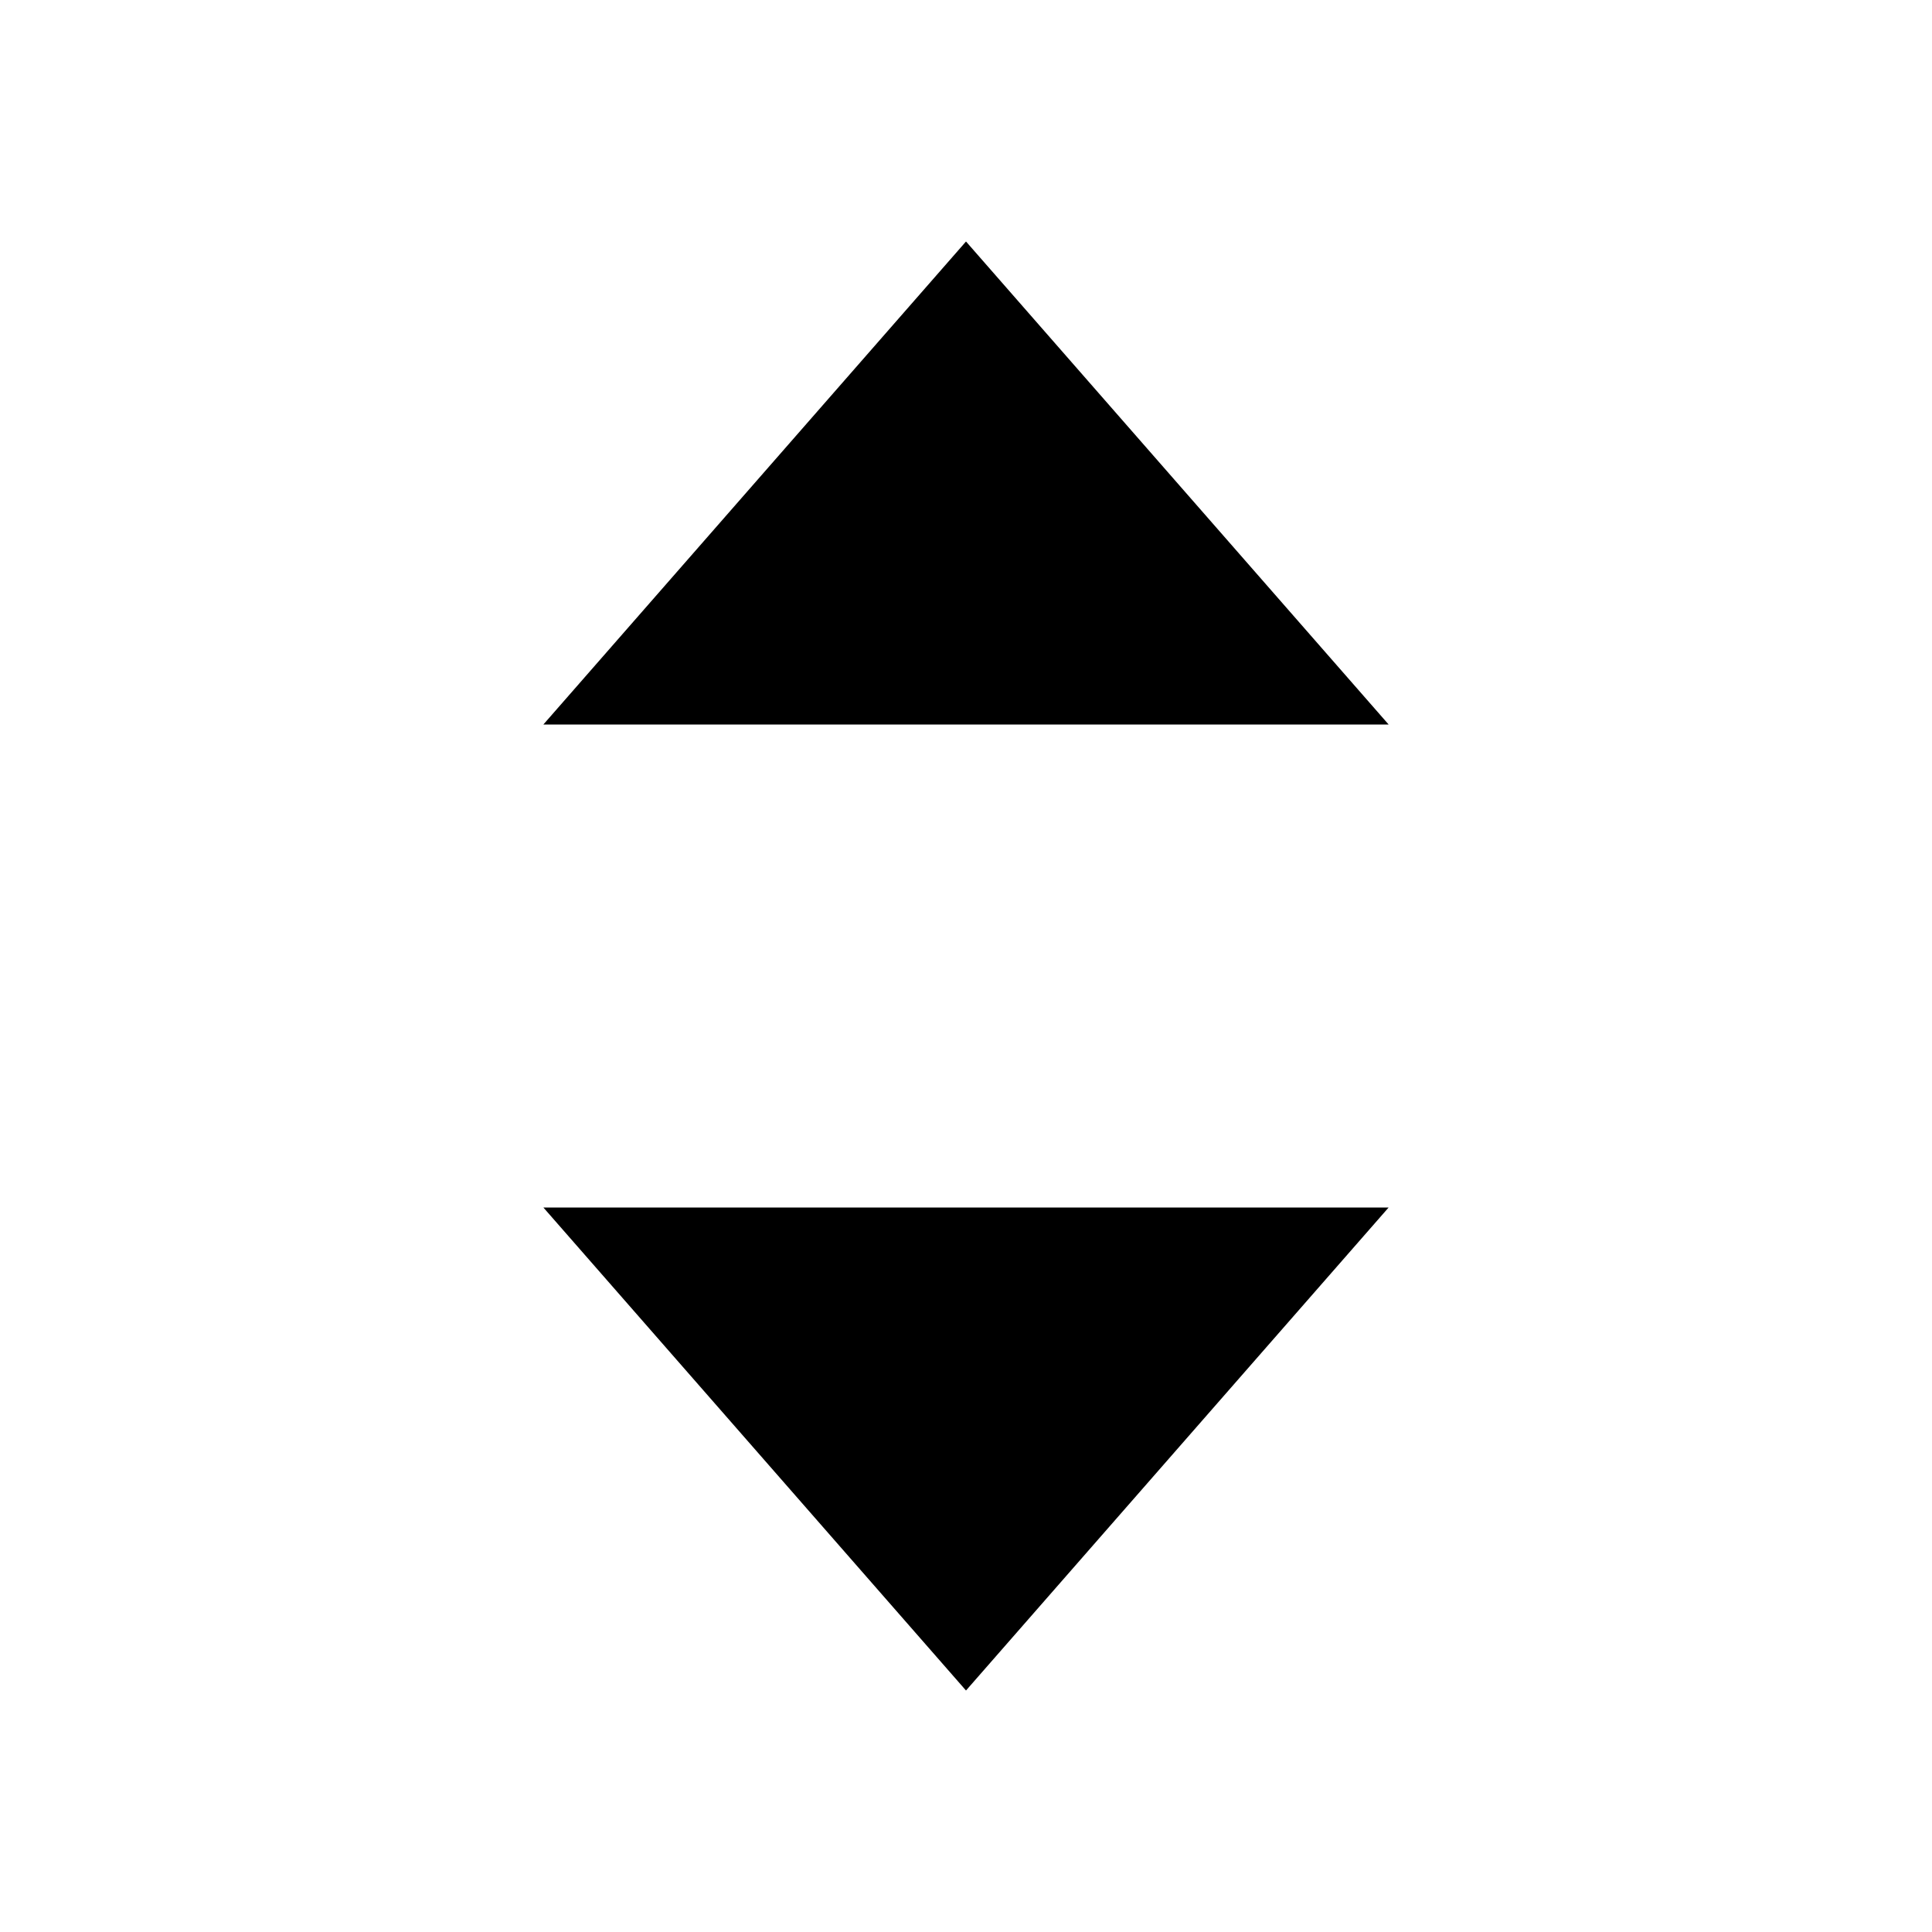 <svg xmlns="http://www.w3.org/2000/svg" id="icon" viewBox="0 0 32 32"><defs><style>.cls-1{fill:none}</style></defs><title>caret--sort</title><polygon points="9 12 16 4 23 12 9 12"/><polygon points="23 20 16 28 9 20 23 20"/><rect id="_Transparent_Rectangle_" width="32" height="32" class="cls-1" data-name="&lt;Transparent Rectangle&gt;"/></svg>